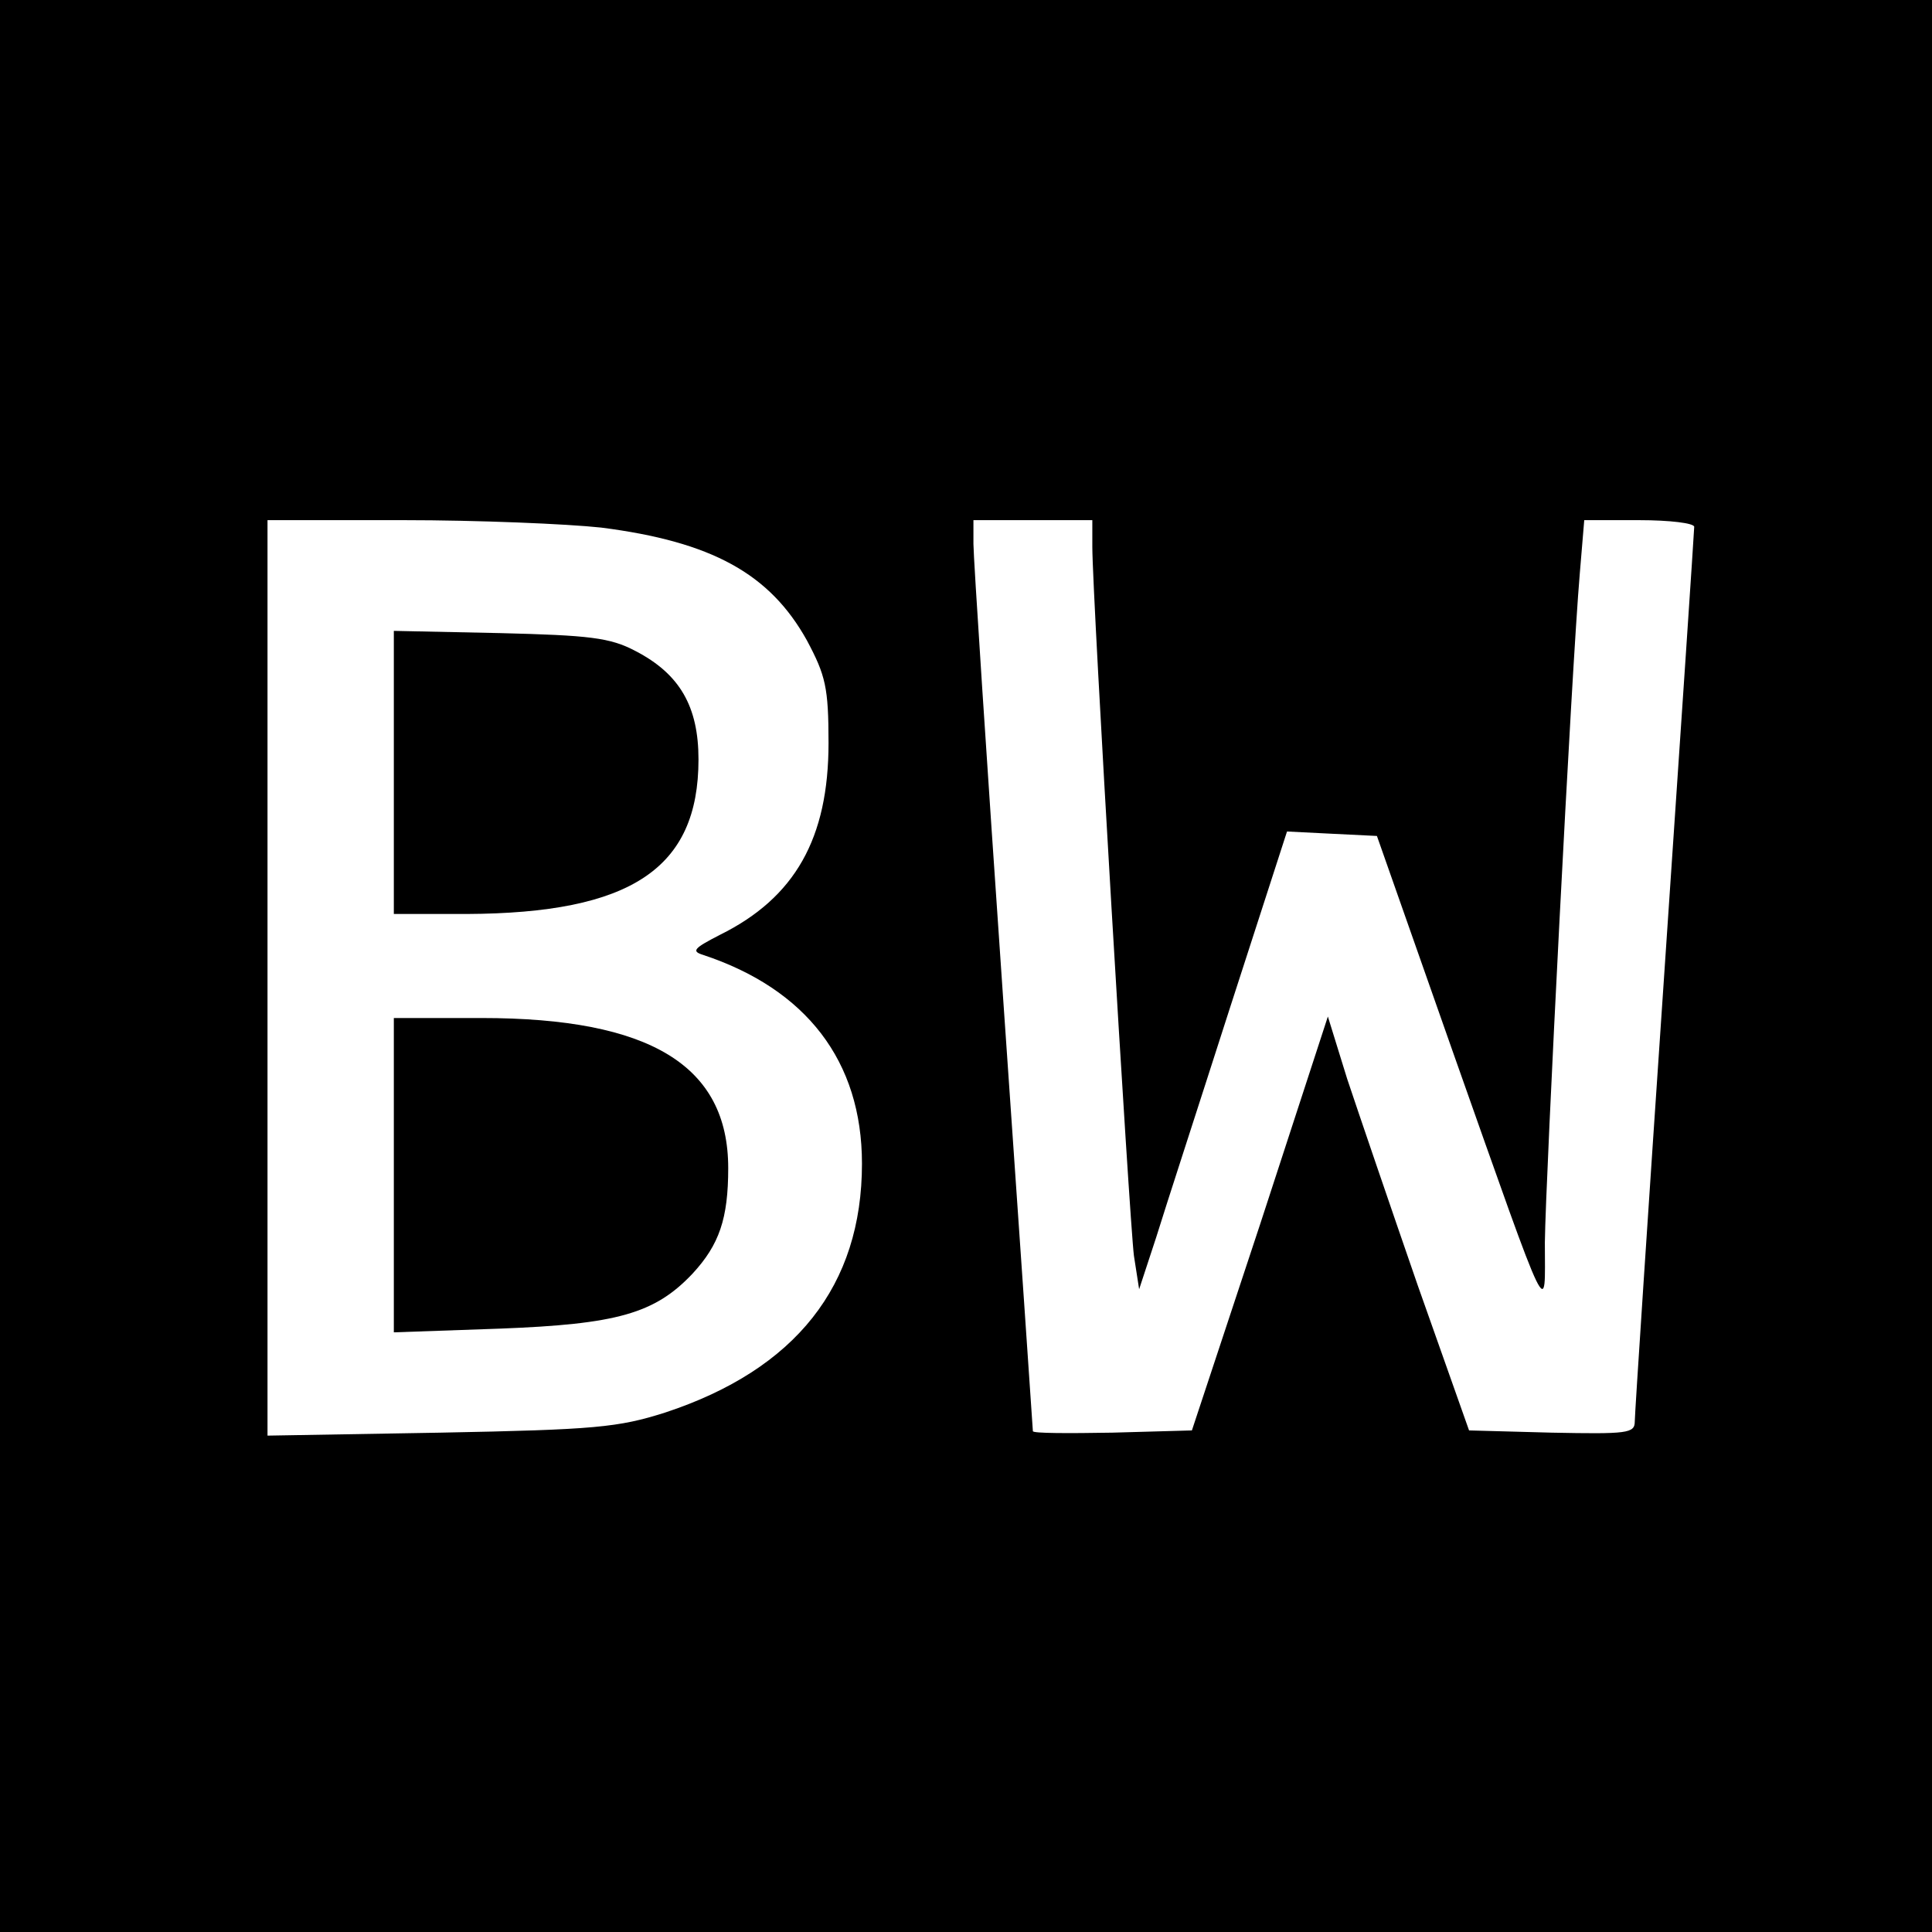 <?xml version="1.0" standalone="no"?>
<!DOCTYPE svg PUBLIC "-//W3C//DTD SVG 20010904//EN"
 "http://www.w3.org/TR/2001/REC-SVG-20010904/DTD/svg10.dtd">
<svg version="1.0" xmlns="http://www.w3.org/2000/svg"
 width="260pt" height="260pt" viewBox="0 0 260 260"
 preserveAspectRatio="xMidYMid meet">
<g transform="translate(0,260) scale(0.1,-0.1)"
fill="#000000" stroke="none">
<path d="M0 1300 l0 -1300 1300 0 1300 0 0 1300 0 1300 -1300 0 -1300 0 0
-1300z m809 590 c149 -19 227 -62 277 -152 25 -47 29 -63 29 -138 0 -128 -45
-208 -146 -258 -35 -18 -39 -22 -23 -27 139 -46 214 -143 214 -281 0 -164 -89
-277 -265 -335 -63 -20 -94 -23 -302 -27 l-233 -4 0 616 0 616 183 0 c100 0
220 -5 266 -10z m661 -26 c0 -66 50 -908 56 -954 l7 -45 23 70 c12 39 57 177
99 308 l77 238 60 -3 61 -3 102 -290 c134 -379 124 -357 124 -257 1 86 36 772
47 900 l6 72 74 0 c41 0 74 -4 74 -9 0 -5 -18 -273 -40 -597 -22 -324 -40
-597 -40 -607 0 -16 -10 -17 -112 -15 l-111 3 -69 195 c-37 107 -80 233 -95
278 l-26 84 -91 -279 -92 -278 -107 -3 c-59 -1 -107 -1 -107 2 0 2 -18 264
-40 582 -22 319 -40 594 -40 612 l0 32 80 0 80 0 0 -36z"/>
<path d="M530 1561 l0 -191 98 0 c221 1 312 61 312 208 0 71 -25 115 -85 146
-34 18 -62 21 -182 24 l-143 3 0 -190z"/>
<path d="M530 1019 l0 -212 143 5 c157 6 208 20 259 74 36 39 48 74 48 142 0
138 -105 202 -332 202 l-118 0 0 -211z"/>
</g>
</svg>
